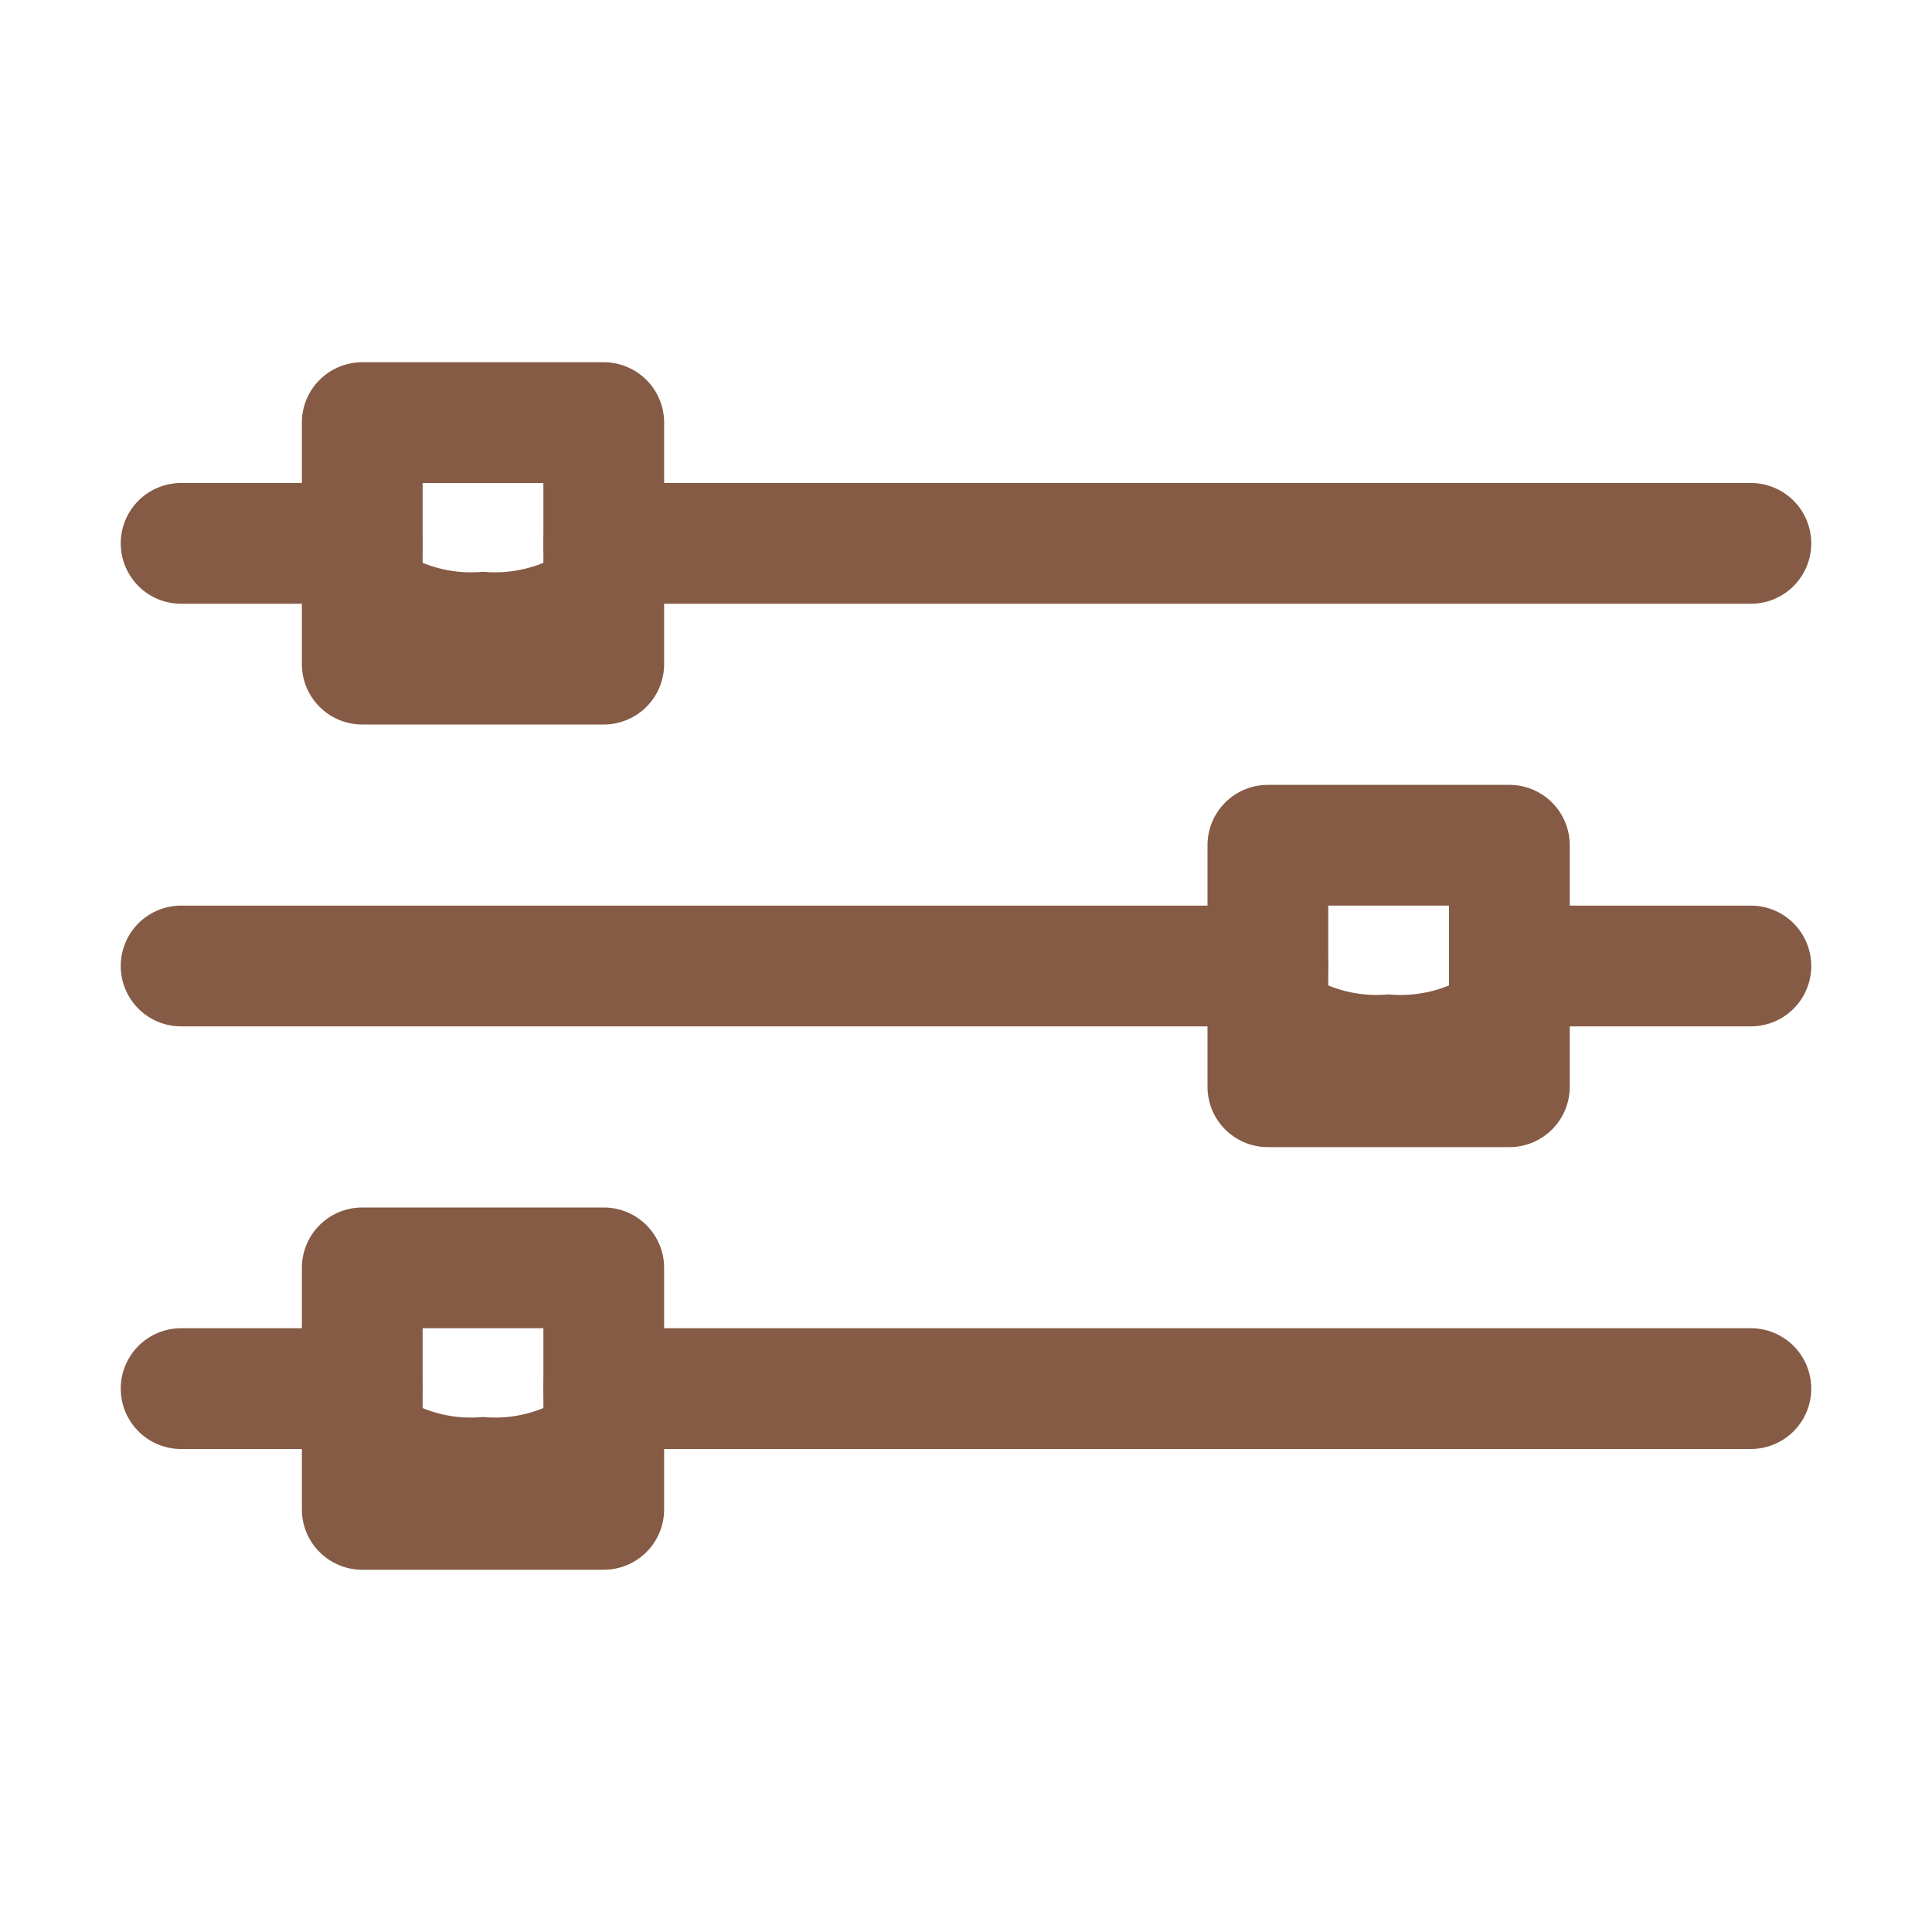 <svg viewBox="0 0 32 32" xmlns="http://www.w3.org/2000/svg"><g data-name="Layer 24"><path d="M10 12H6a1 1 0 0 1-1-1V7a1 1 0 0 1 1-1h4a1 1 0 0 1 1 1v4a1 1 0 0 1-1 1Zm-3-2h2V8H7Z" fill="#855b45" class="fill-000000"></path><path d="M6 8.47V11h4V8.47a2.11 2.11 0 0 1-2 1 2.11 2.11 0 0 1-2-1ZM21 15.47V18h4v-2.53a2.11 2.11 0 0 1-2 1 2.11 2.11 0 0 1-2-1ZM6 22.47V25h4v-2.53a2.11 2.11 0 0 1-2 1 2.11 2.11 0 0 1-2-1Z" fill="#855b45" class="fill-000000"></path><path d="M29 10H10a1 1 0 0 1 0-2h19a1 1 0 0 1 0 2ZM6 10H3a1 1 0 0 1 0-2h3a1 1 0 0 1 0 2ZM10 26H6a1 1 0 0 1-1-1v-4a1 1 0 0 1 1-1h4a1 1 0 0 1 1 1v4a1 1 0 0 1-1 1Zm-3-2h2v-2H7Z" fill="#855b45" class="fill-000000"></path><path d="M6 24H3a1 1 0 0 1 0-2h3a1 1 0 0 1 0 2ZM29 24H10a1 1 0 0 1 0-2h19a1 1 0 0 1 0 2ZM25 19h-4a1 1 0 0 1-1-1v-4a1 1 0 0 1 1-1h4a1 1 0 0 1 1 1v4a1 1 0 0 1-1 1Zm-3-2h2v-2h-2Z" fill="#855b45" class="fill-000000"></path><path d="M21 17H3a1 1 0 0 1 0-2h18a1 1 0 0 1 0 2ZM29 17h-4a1 1 0 0 1 0-2h4a1 1 0 0 1 0 2Z" fill="#855b45" class="fill-000000"></path></g></svg>